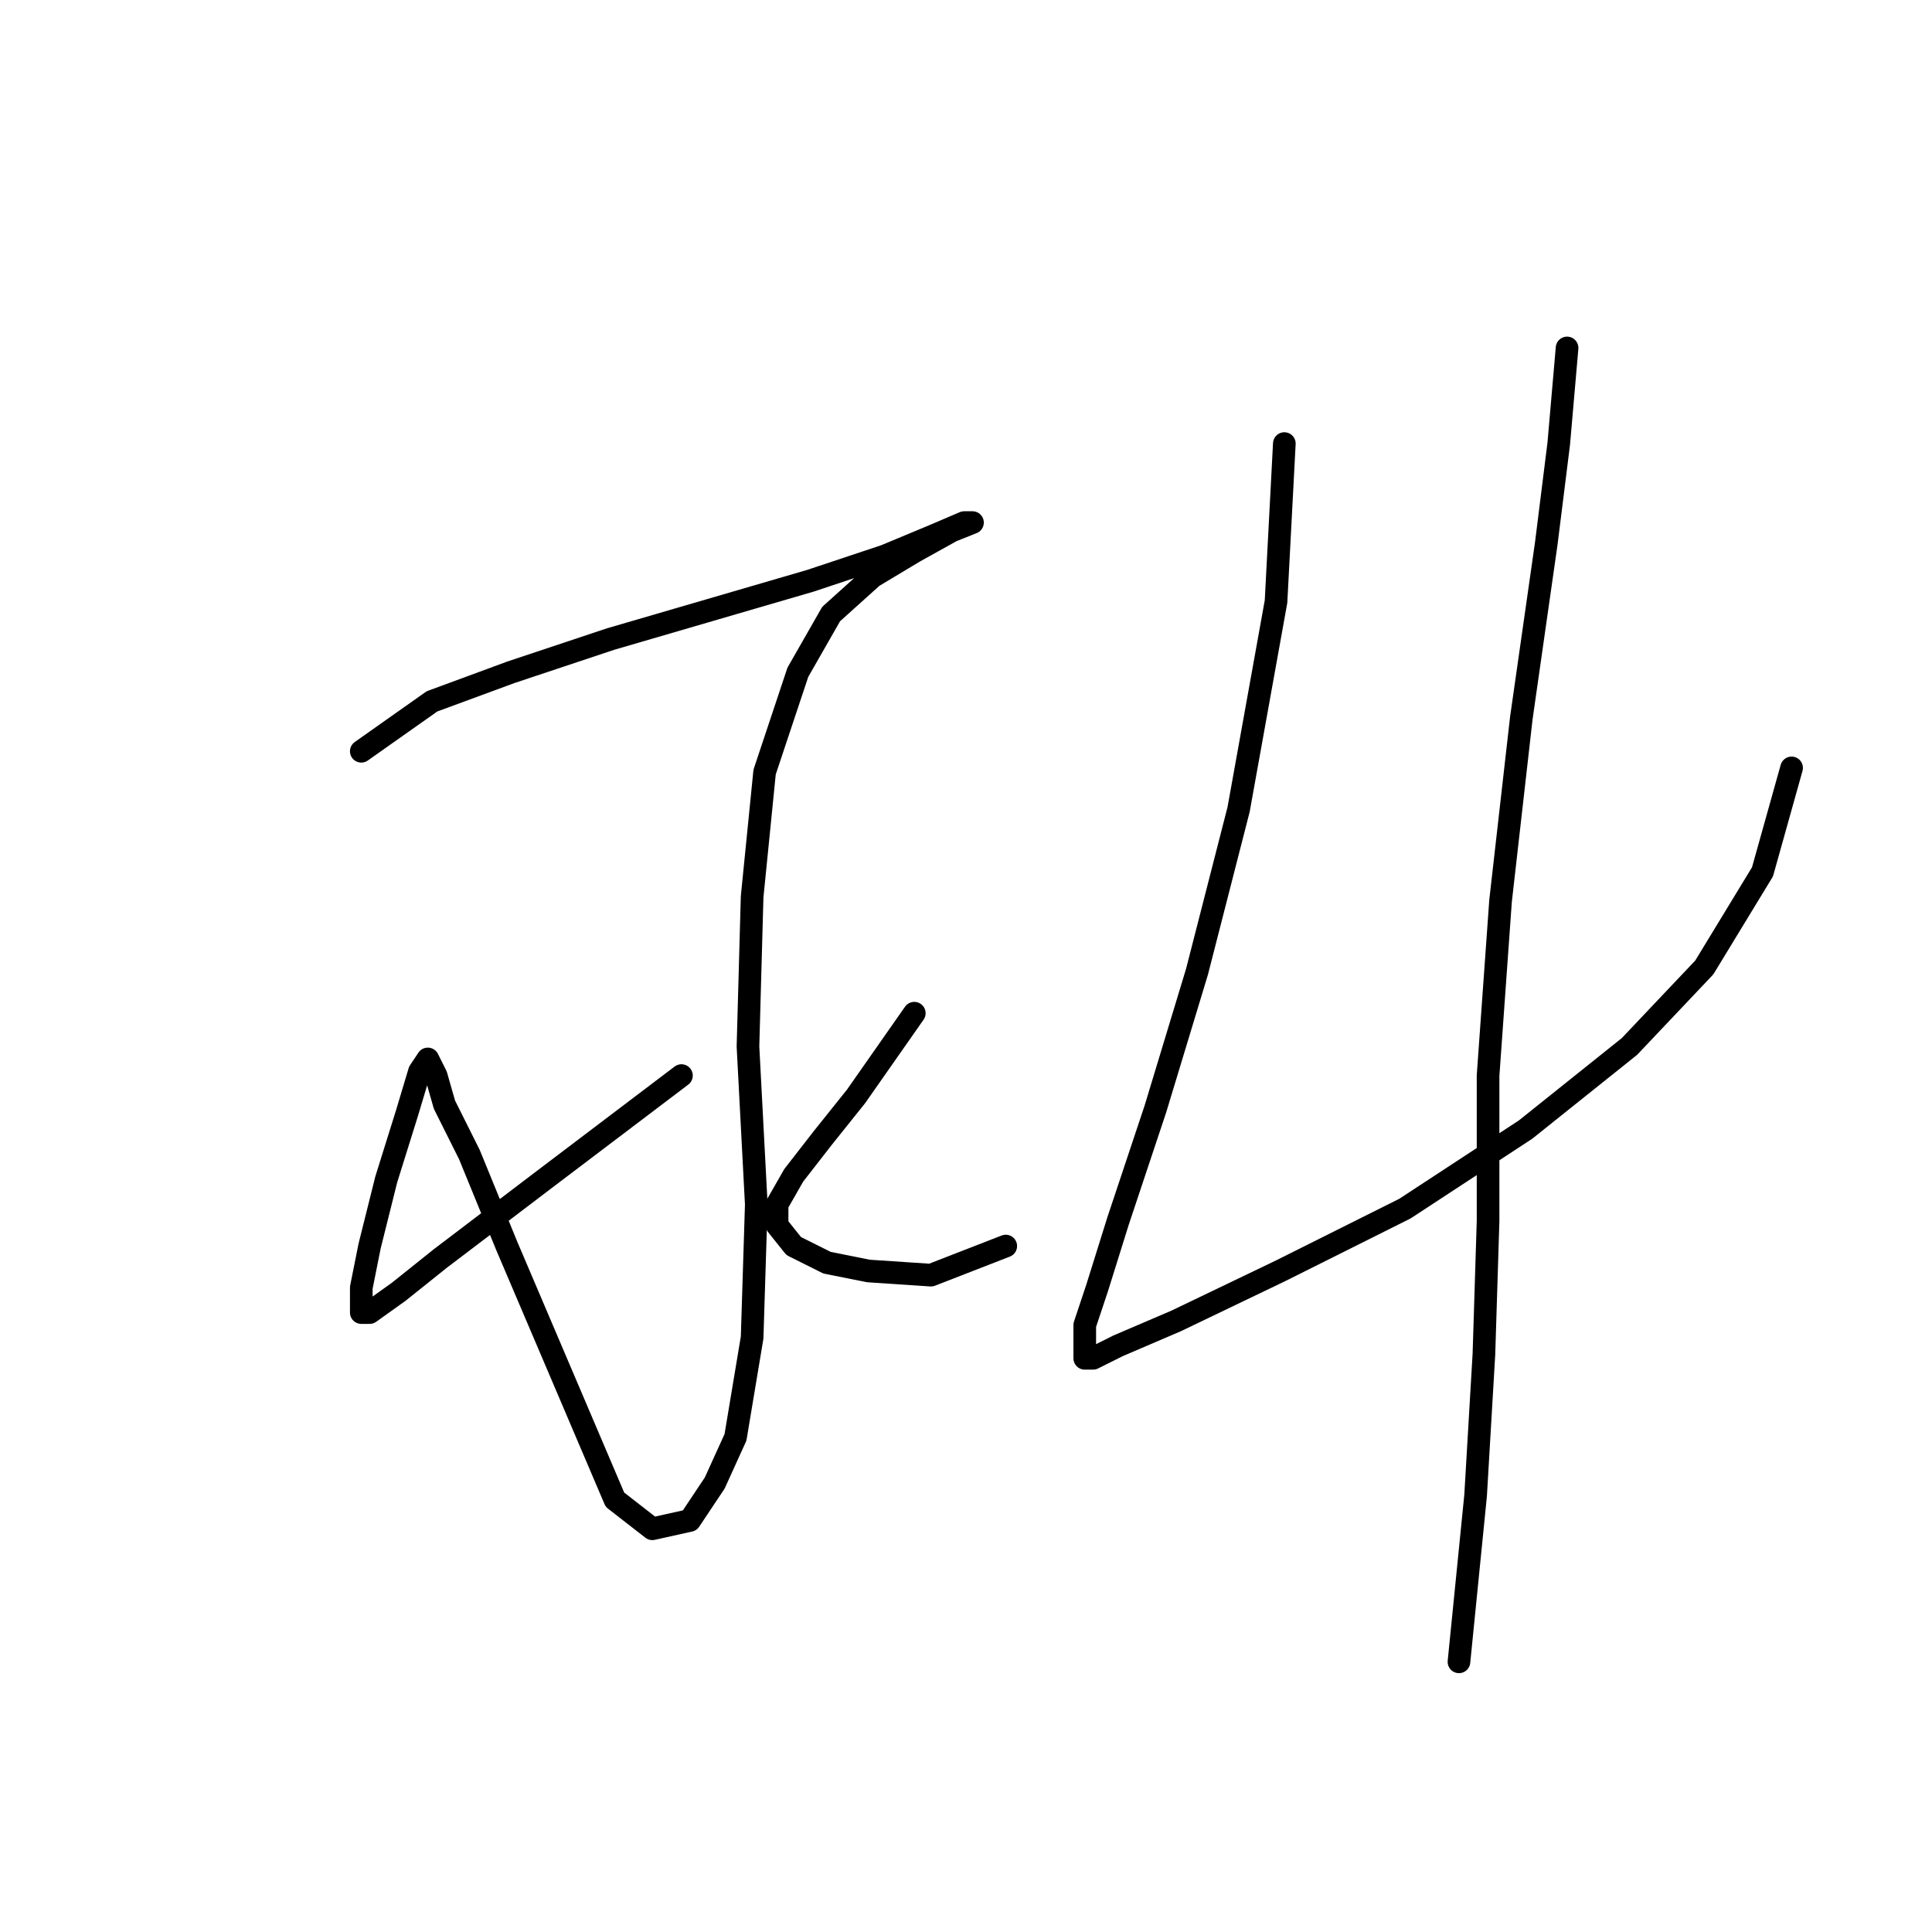<?xml version="1.0" standalone="no"?>
    <svg width="256" height="256" xmlns="http://www.w3.org/2000/svg" version="1.1">
    <polyline stroke="black" stroke-width="3" stroke-linecap="round" fill="transparent" stroke-linejoin="round" points="47.873 99.546 57.239 92.935 67.707 89.078 80.929 84.671 94.152 80.814 107.374 76.957 117.291 73.652 123.902 70.897 127.759 69.244 128.861 69.244 126.106 70.346 121.148 73.101 115.638 76.406 110.129 81.365 105.721 89.078 101.314 102.301 99.661 118.829 99.11 138.663 100.212 159.598 99.661 177.228 97.457 190.451 94.703 196.511 91.397 201.47 86.439 202.572 81.48 198.715 67.156 165.108 62.197 152.987 58.892 146.376 57.79 142.519 56.688 140.315 55.586 141.968 53.933 147.478 51.178 156.293 48.975 165.108 47.873 170.617 47.873 173.923 48.975 173.923 52.831 171.168 58.341 166.761 72.114 156.293 90.295 142.519 90.295 142.519 " />
        <polyline stroke="black" stroke-width="3" stroke-linecap="round" fill="transparent" stroke-linejoin="round" points="121.148 134.255 113.435 145.274 109.027 150.783 105.171 155.742 102.967 159.598 102.967 162.353 105.171 165.108 109.578 167.311 115.087 168.413 123.352 168.964 133.268 165.108 133.268 165.108 " />
        <polyline stroke="black" stroke-width="3" stroke-linecap="round" fill="transparent" stroke-linejoin="round" points="170.181 58.776 169.08 79.712 164.121 107.259 158.612 128.746 153.102 146.927 148.144 161.802 145.389 170.617 143.736 175.576 143.736 178.33 143.736 179.983 144.838 179.983 148.144 178.33 155.857 175.025 169.63 168.413 186.159 160.149 202.136 149.681 215.909 138.663 225.826 128.195 233.539 115.523 237.396 101.75 237.396 101.75 " />
        <polyline stroke="black" stroke-width="3" stroke-linecap="round" fill="transparent" stroke-linejoin="round" points="207.645 46.105 206.543 58.776 204.891 71.999 201.585 95.138 198.83 119.38 197.177 142.519 197.177 161.802 196.627 179.432 195.525 198.164 193.321 220.202 193.321 220.202 " />
        </svg>